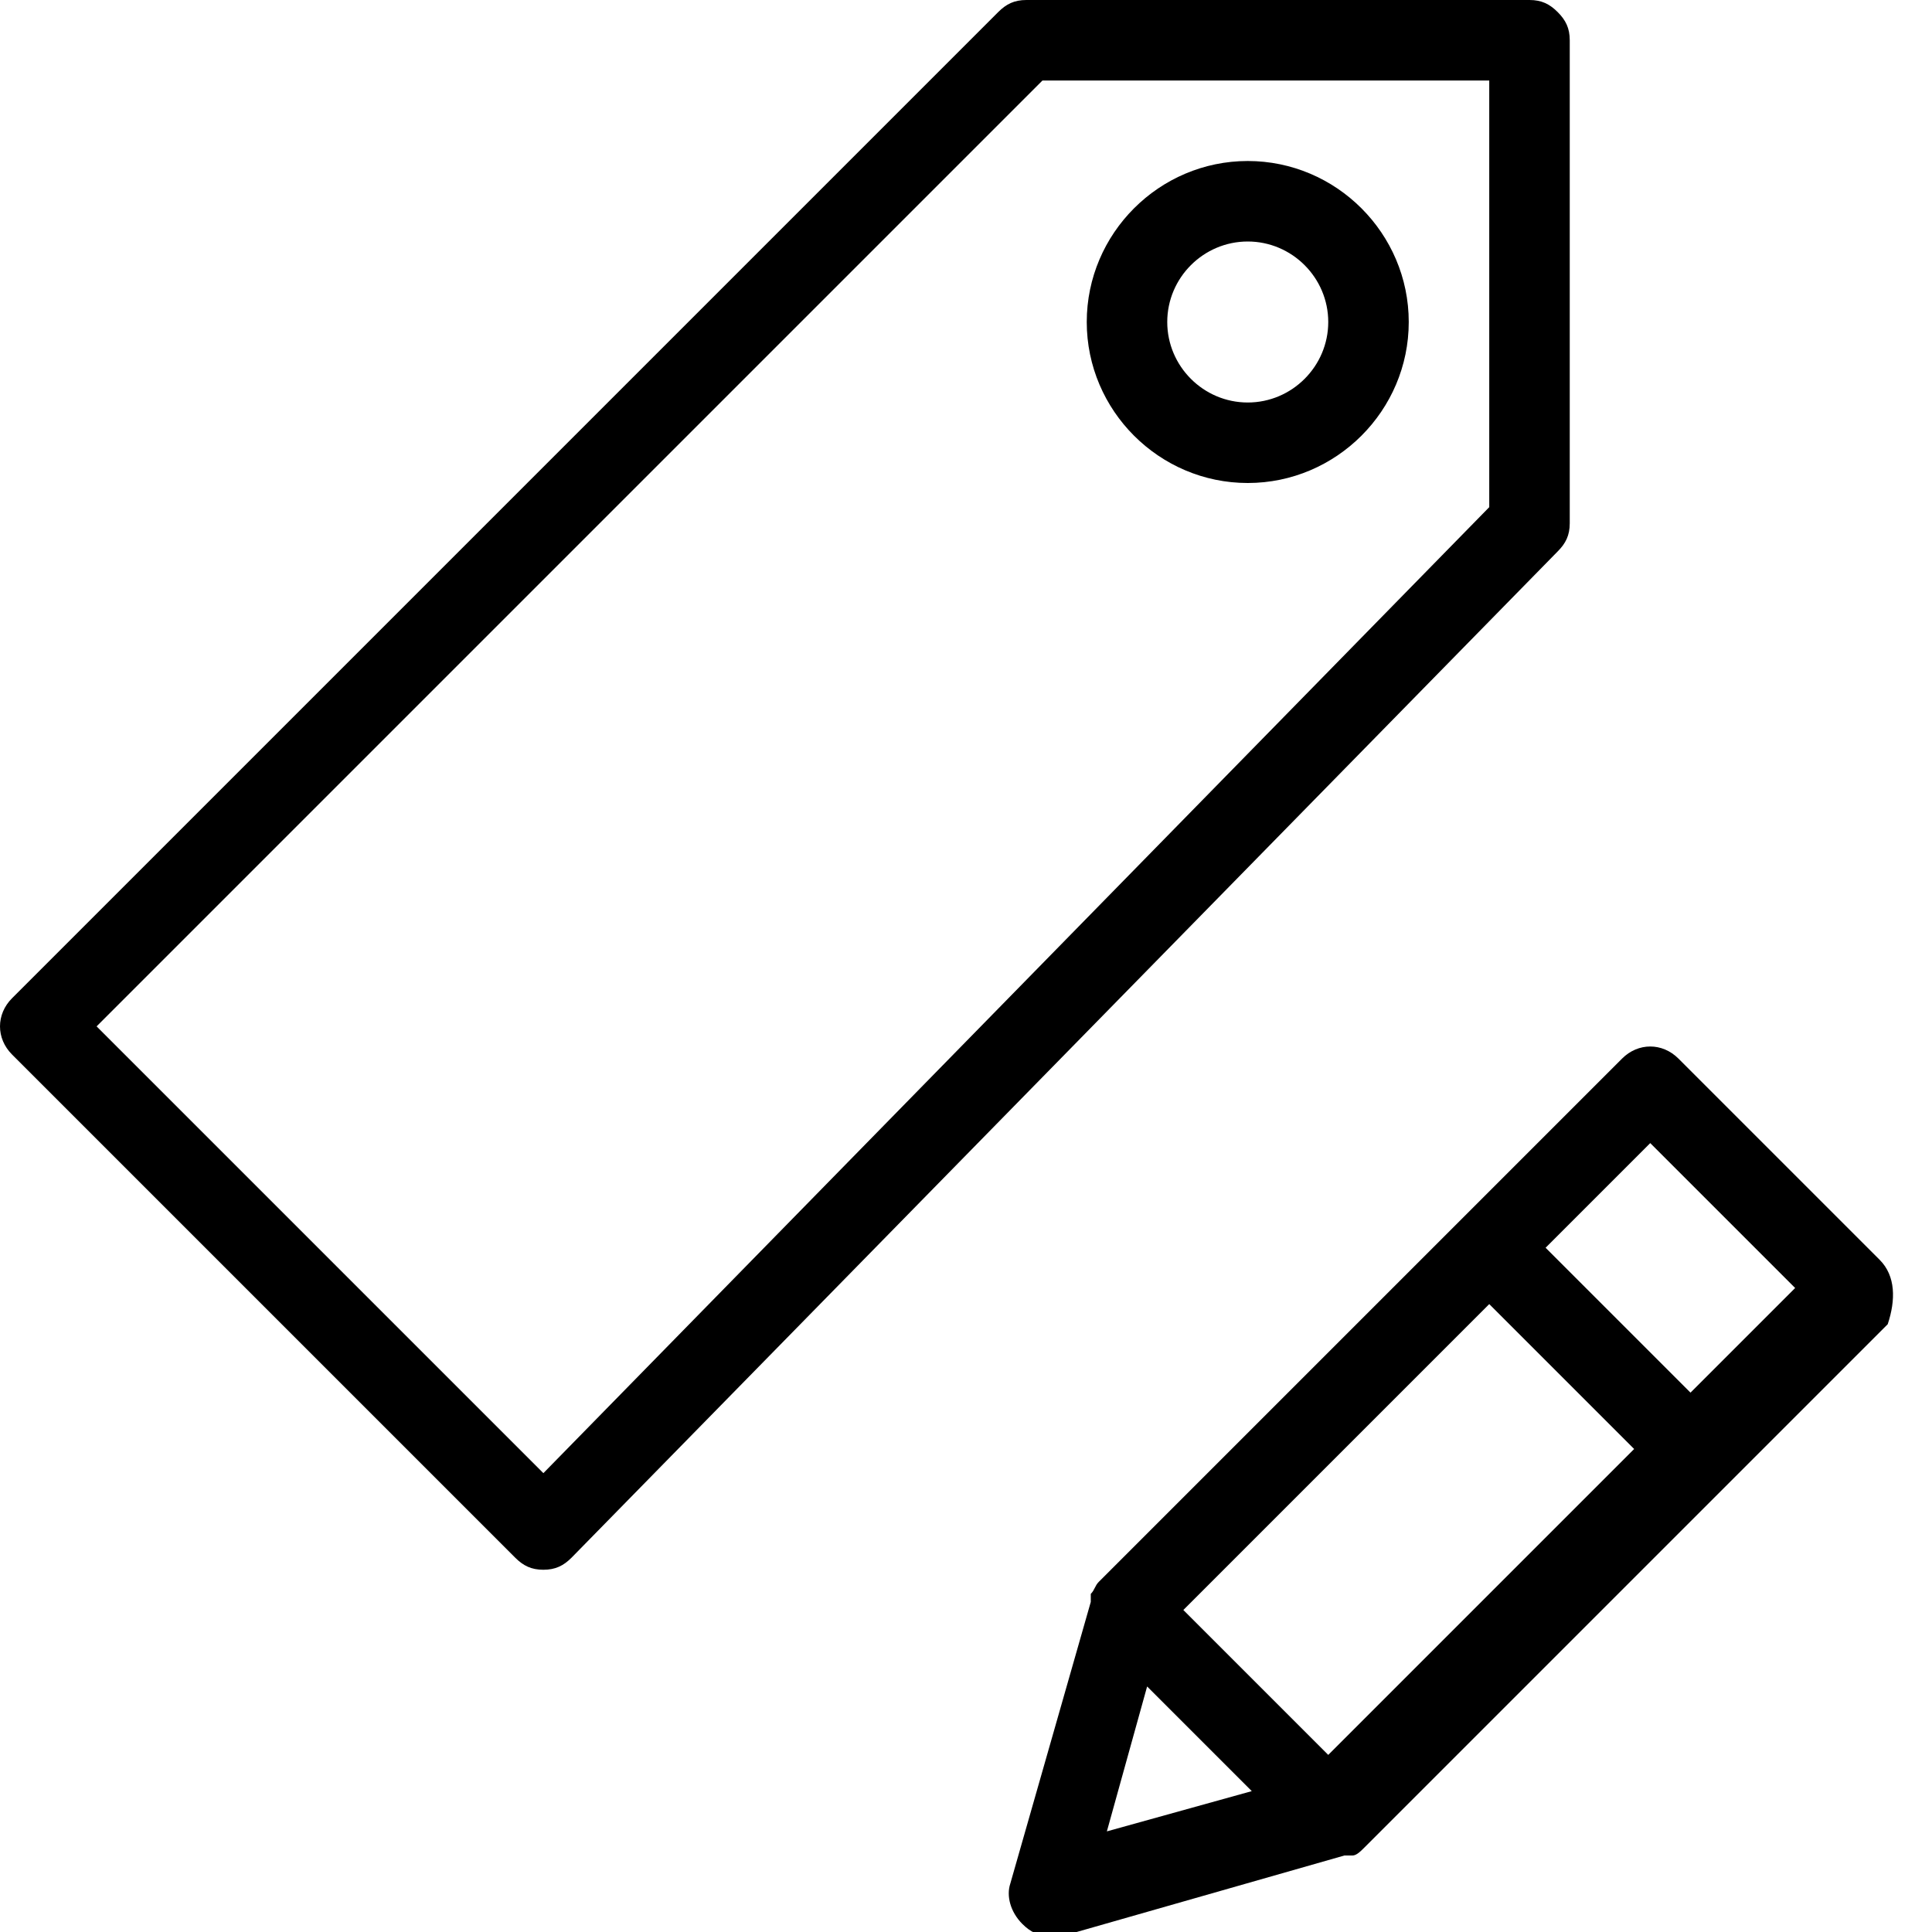 <?xml version="1.0" encoding="utf-8"?>
<!-- Generator: Adobe Illustrator 20.1.0, SVG Export Plug-In . SVG Version: 6.00 Build 0)  -->
<svg version="1.1" id="Layer_1" xmlns="http://www.w3.org/2000/svg" xmlns:xlink="http://www.w3.org/1999/xlink" x="0px" y="0px"
	 viewBox="0 0 48 48" style="enable-background:new 0 0 48 48;" xml:space="preserve">
<path d="M39,13V1c0-0.3-0.1-0.5-0.3-0.7S38.3,0,38,0h0L25.5,0c-0.3,0-0.5,0.1-0.7,0.3L0.3,24.8c-0.4,0.4-0.4,1,0,1.4l12.5,12.5
	c0.2,0.2,0.4,0.3,0.7,0.3c0,0,0,0,0,0c0.3,0,0.5-0.1,0.7-0.3l24.5-25C38.9,13.5,39,13.3,39,13z M37,12.6l-23.5,24L2.4,25.5L25.9,2
	L37,2V12.6z M31,12c2.2,0,4-1.8,4-4s-1.8-4-4-4s-4,1.8-4,4S28.8,12,31,12z M31,6c1.1,0,2,0.9,2,2s-0.9,2-2,2s-2-0.9-2-2S29.9,6,31,6
	z M46.7,31.3l-5-5c-0.4-0.4-1-0.4-1.4,0l-13,13c-0.1,0.1-0.1,0.2-0.2,0.3c0,0,0,0,0,0.1c0,0,0,0,0,0.1l-2,7c-0.1,0.3,0,0.7,0.3,1
	c0.2,0.2,0.4,0.3,0.7,0.3c0.1,0,0.2,0,0.3,0l7-2c0,0,0,0,0.1,0c0,0,0,0,0.1,0c0.1,0,0.2-0.1,0.3-0.2l13-13
	C47.1,32.3,47.1,31.7,46.7,31.3z M33,43.6L29.4,40l7.6-7.6l3.6,3.6L33,43.6z M28.5,41.9l2.6,2.6l-3.6,1L28.5,41.9z M42,34.6L38.4,31
	l2.6-2.6l3.6,3.6L42,34.6z"/>
</svg>
